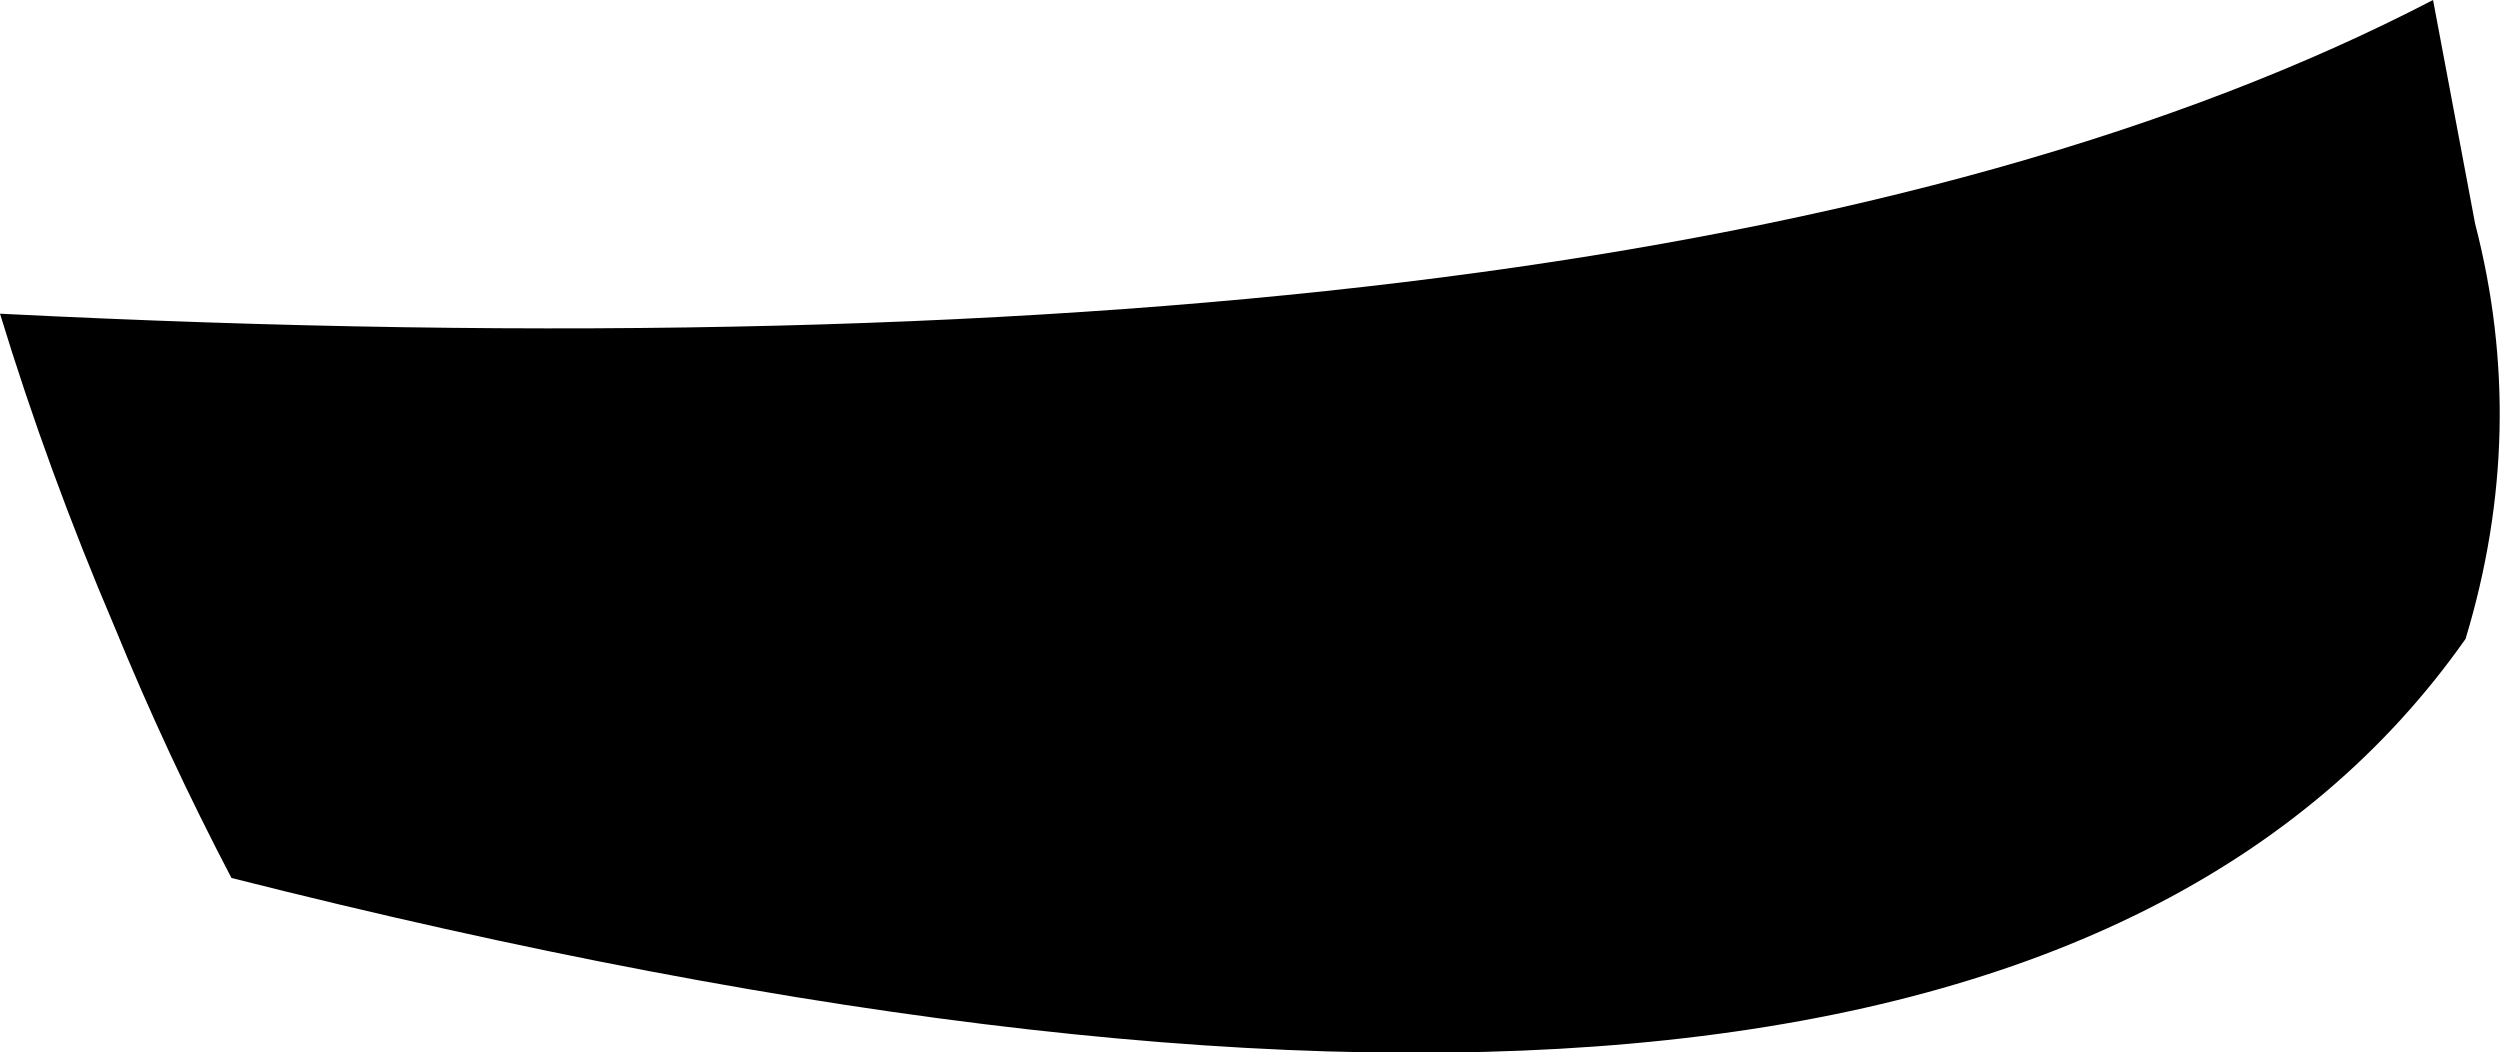 <?xml version="1.0" encoding="UTF-8" standalone="no"?>
<svg xmlns:xlink="http://www.w3.org/1999/xlink" height="27.5px" width="65.35px" xmlns="http://www.w3.org/2000/svg">
  <g transform="matrix(1.0, 0.0, 0.0, 1.0, -218.8, -322.3)">
    <path d="M221.8 338.7 Q220.05 334.6 218.8 330.5 262.4 332.7 282.4 322.3 L283.5 328.15 Q284.9 333.55 283.25 339.0 270.7 356.85 224.85 345.25 223.15 342.0 221.8 338.7" fill="#000000" fill-rule="evenodd" stroke="none"/>
  </g>
</svg>
